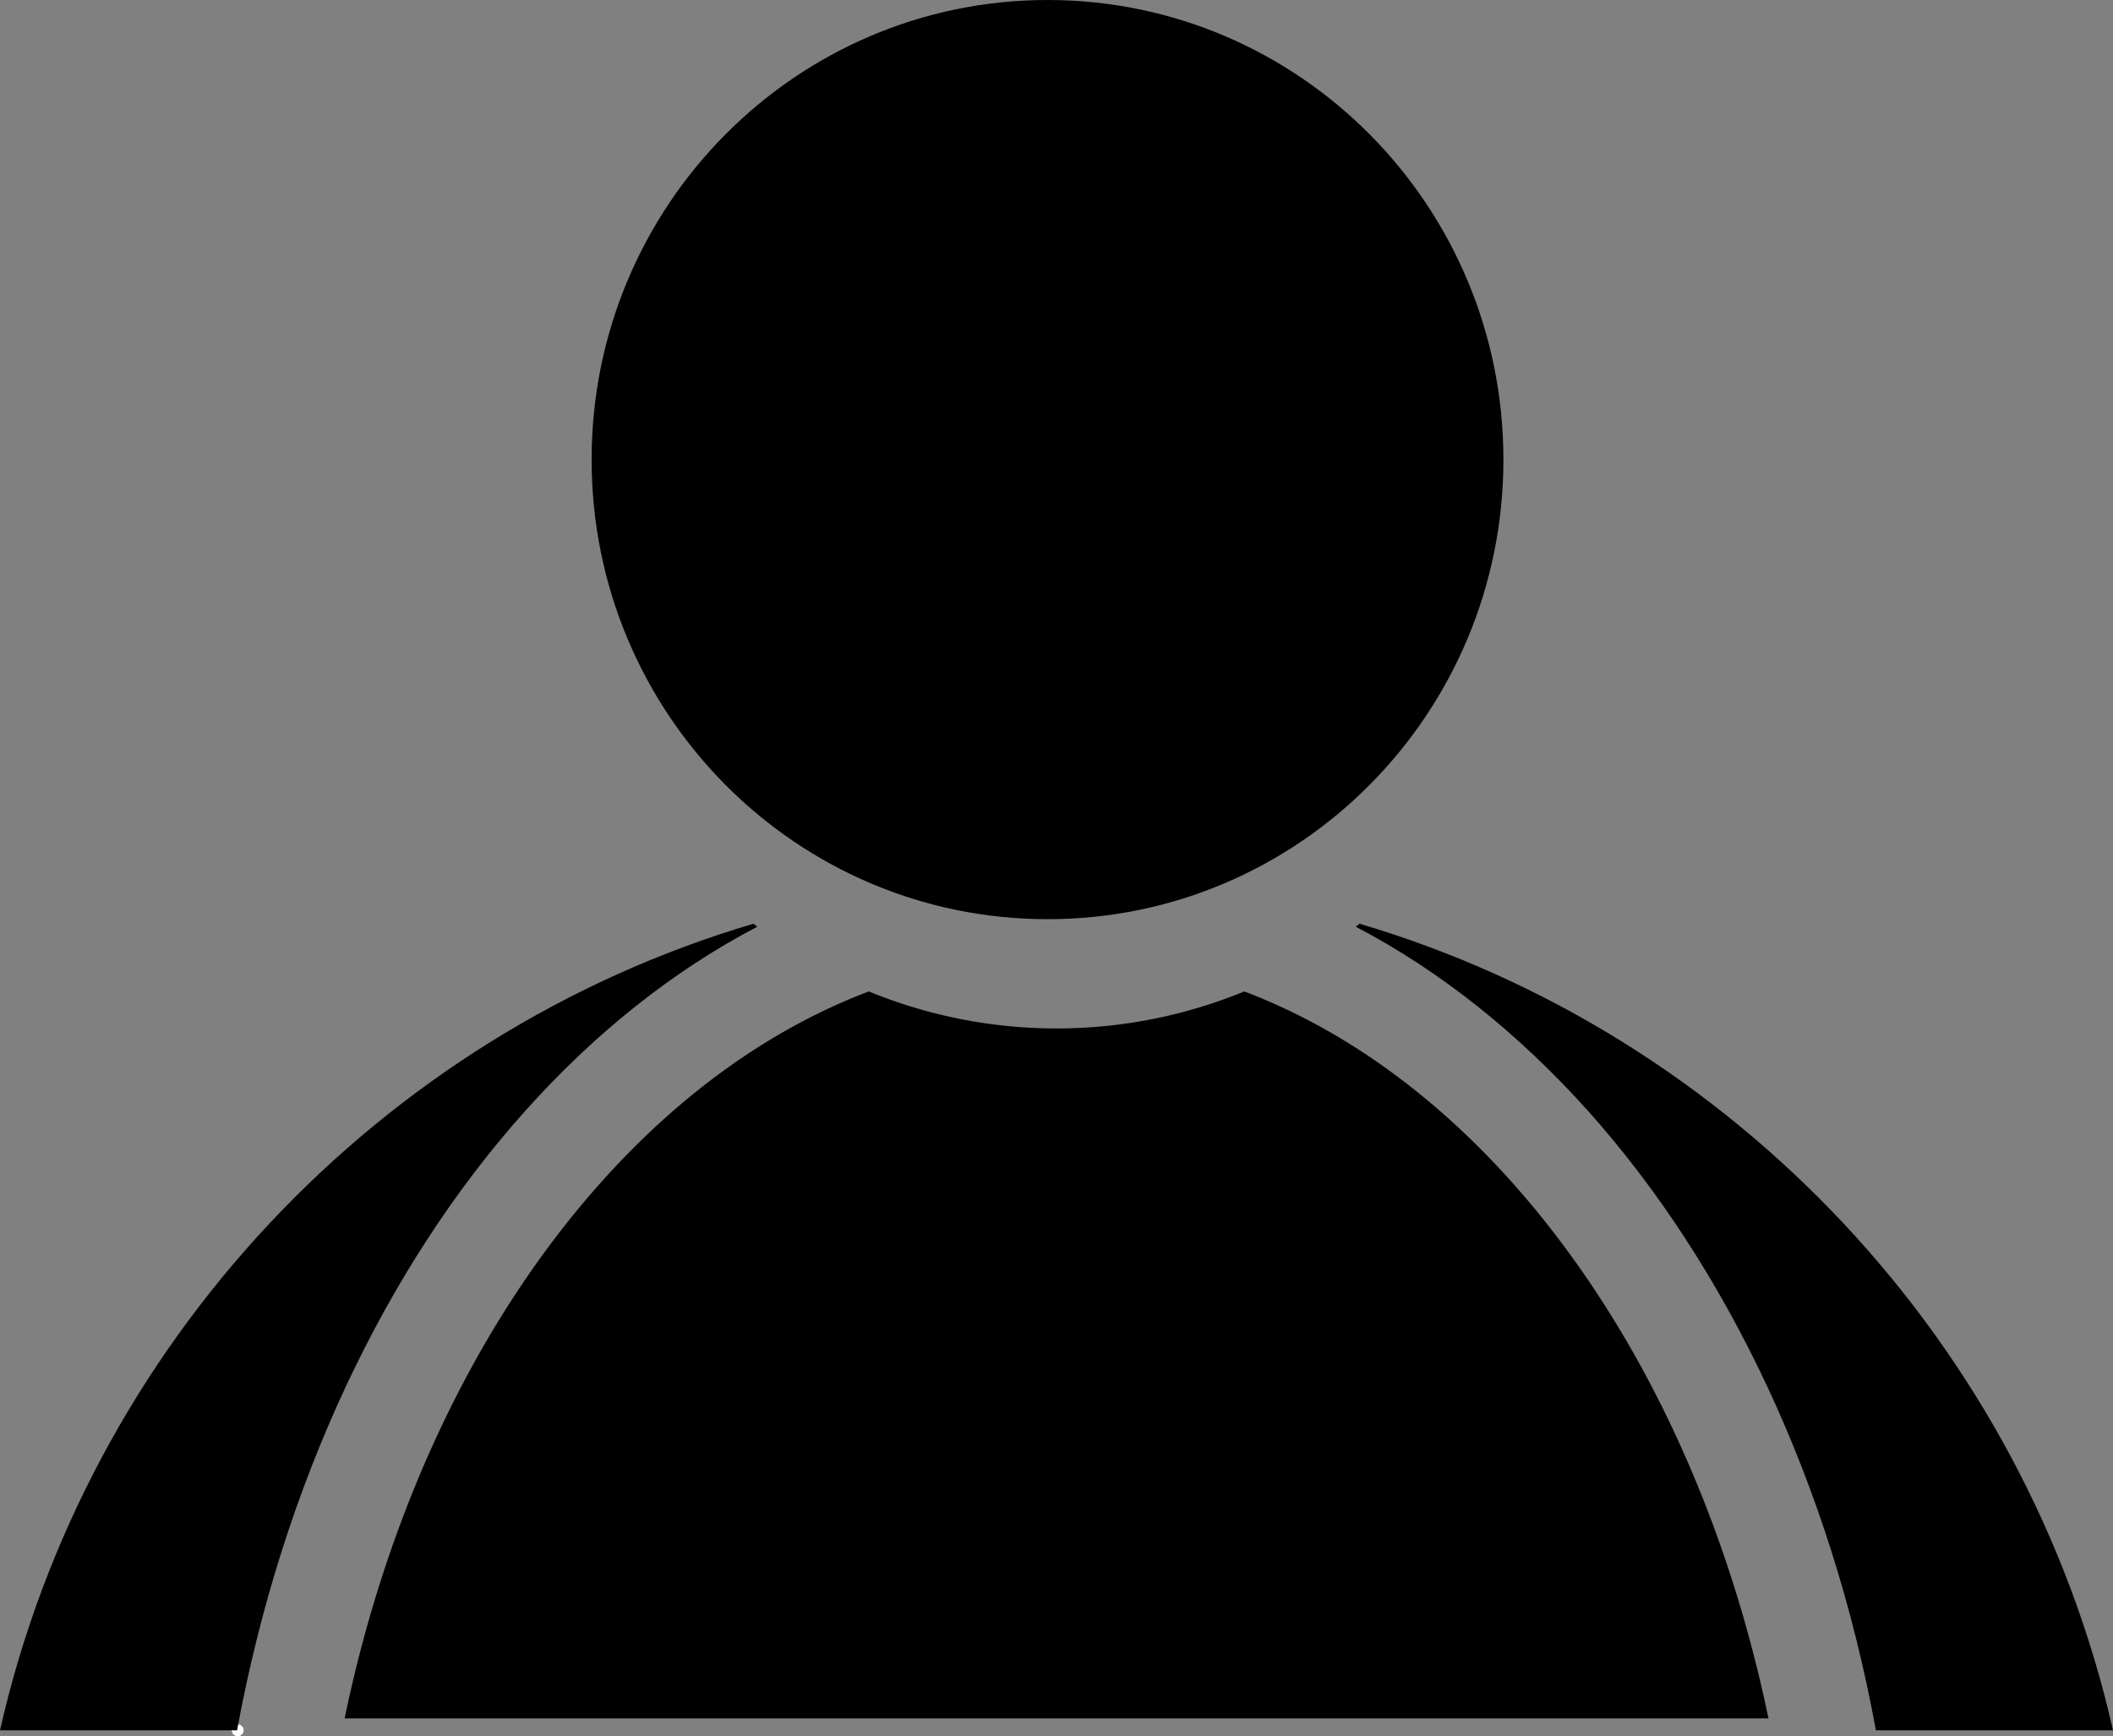 <svg id="Capa_1" data-name="Capa 1" xmlns="http://www.w3.org/2000/svg" viewBox="0 0 889 730.5"><rect x="0" y="0" width="889" height="730.5" fill="#808080" stroke="none"/><defs><style>.cls-1{stroke:#fff;stroke-linecap:round;stroke-linejoin:round;stroke-width:5px;}</style></defs><title>ICONO 3</title><g id="ICONO_USUARIO" data-name="ICONO USUARIO"><line class="cls-1" x1="100" y1="728" x2="100" y2="728"/><path d="M559.5,531.14a208.08,208.08,0,0,1-157.95,0c-41.5,15.7-79.72,43.39-112.63,80.26C238,668.33,199.69,746.87,181,837H780.05C761.29,746.87,723,668.33,672.1,611.4,639.15,574.53,600.93,546.84,559.5,531.14Z" transform="translate(-36 -114)"/><path d="M608,502.65l-1.62,1.24c35.8,18.72,68.74,45.14,98,77.79C762.85,647.2,806.19,738.15,825.25,842H925C888.23,679.6,765.45,549.19,608,502.65Z" transform="translate(-36 -114)"/><path d="M354.63,503.89,353,502.65C195.59,549.19,72.79,679.6,36,842h99.74c19.16-103.85,62.4-194.8,121-260.32C285.88,549,318.87,522.61,354.63,503.89Z" transform="translate(-36 -114)"/><path d="M476.77,500.74c105.9,0,191.76-86.57,191.76-193.37S582.67,114,476.77,114,284.91,200.58,284.91,307.37,370.77,500.74,476.77,500.74Z" transform="translate(-36 -114)"/></g></svg>